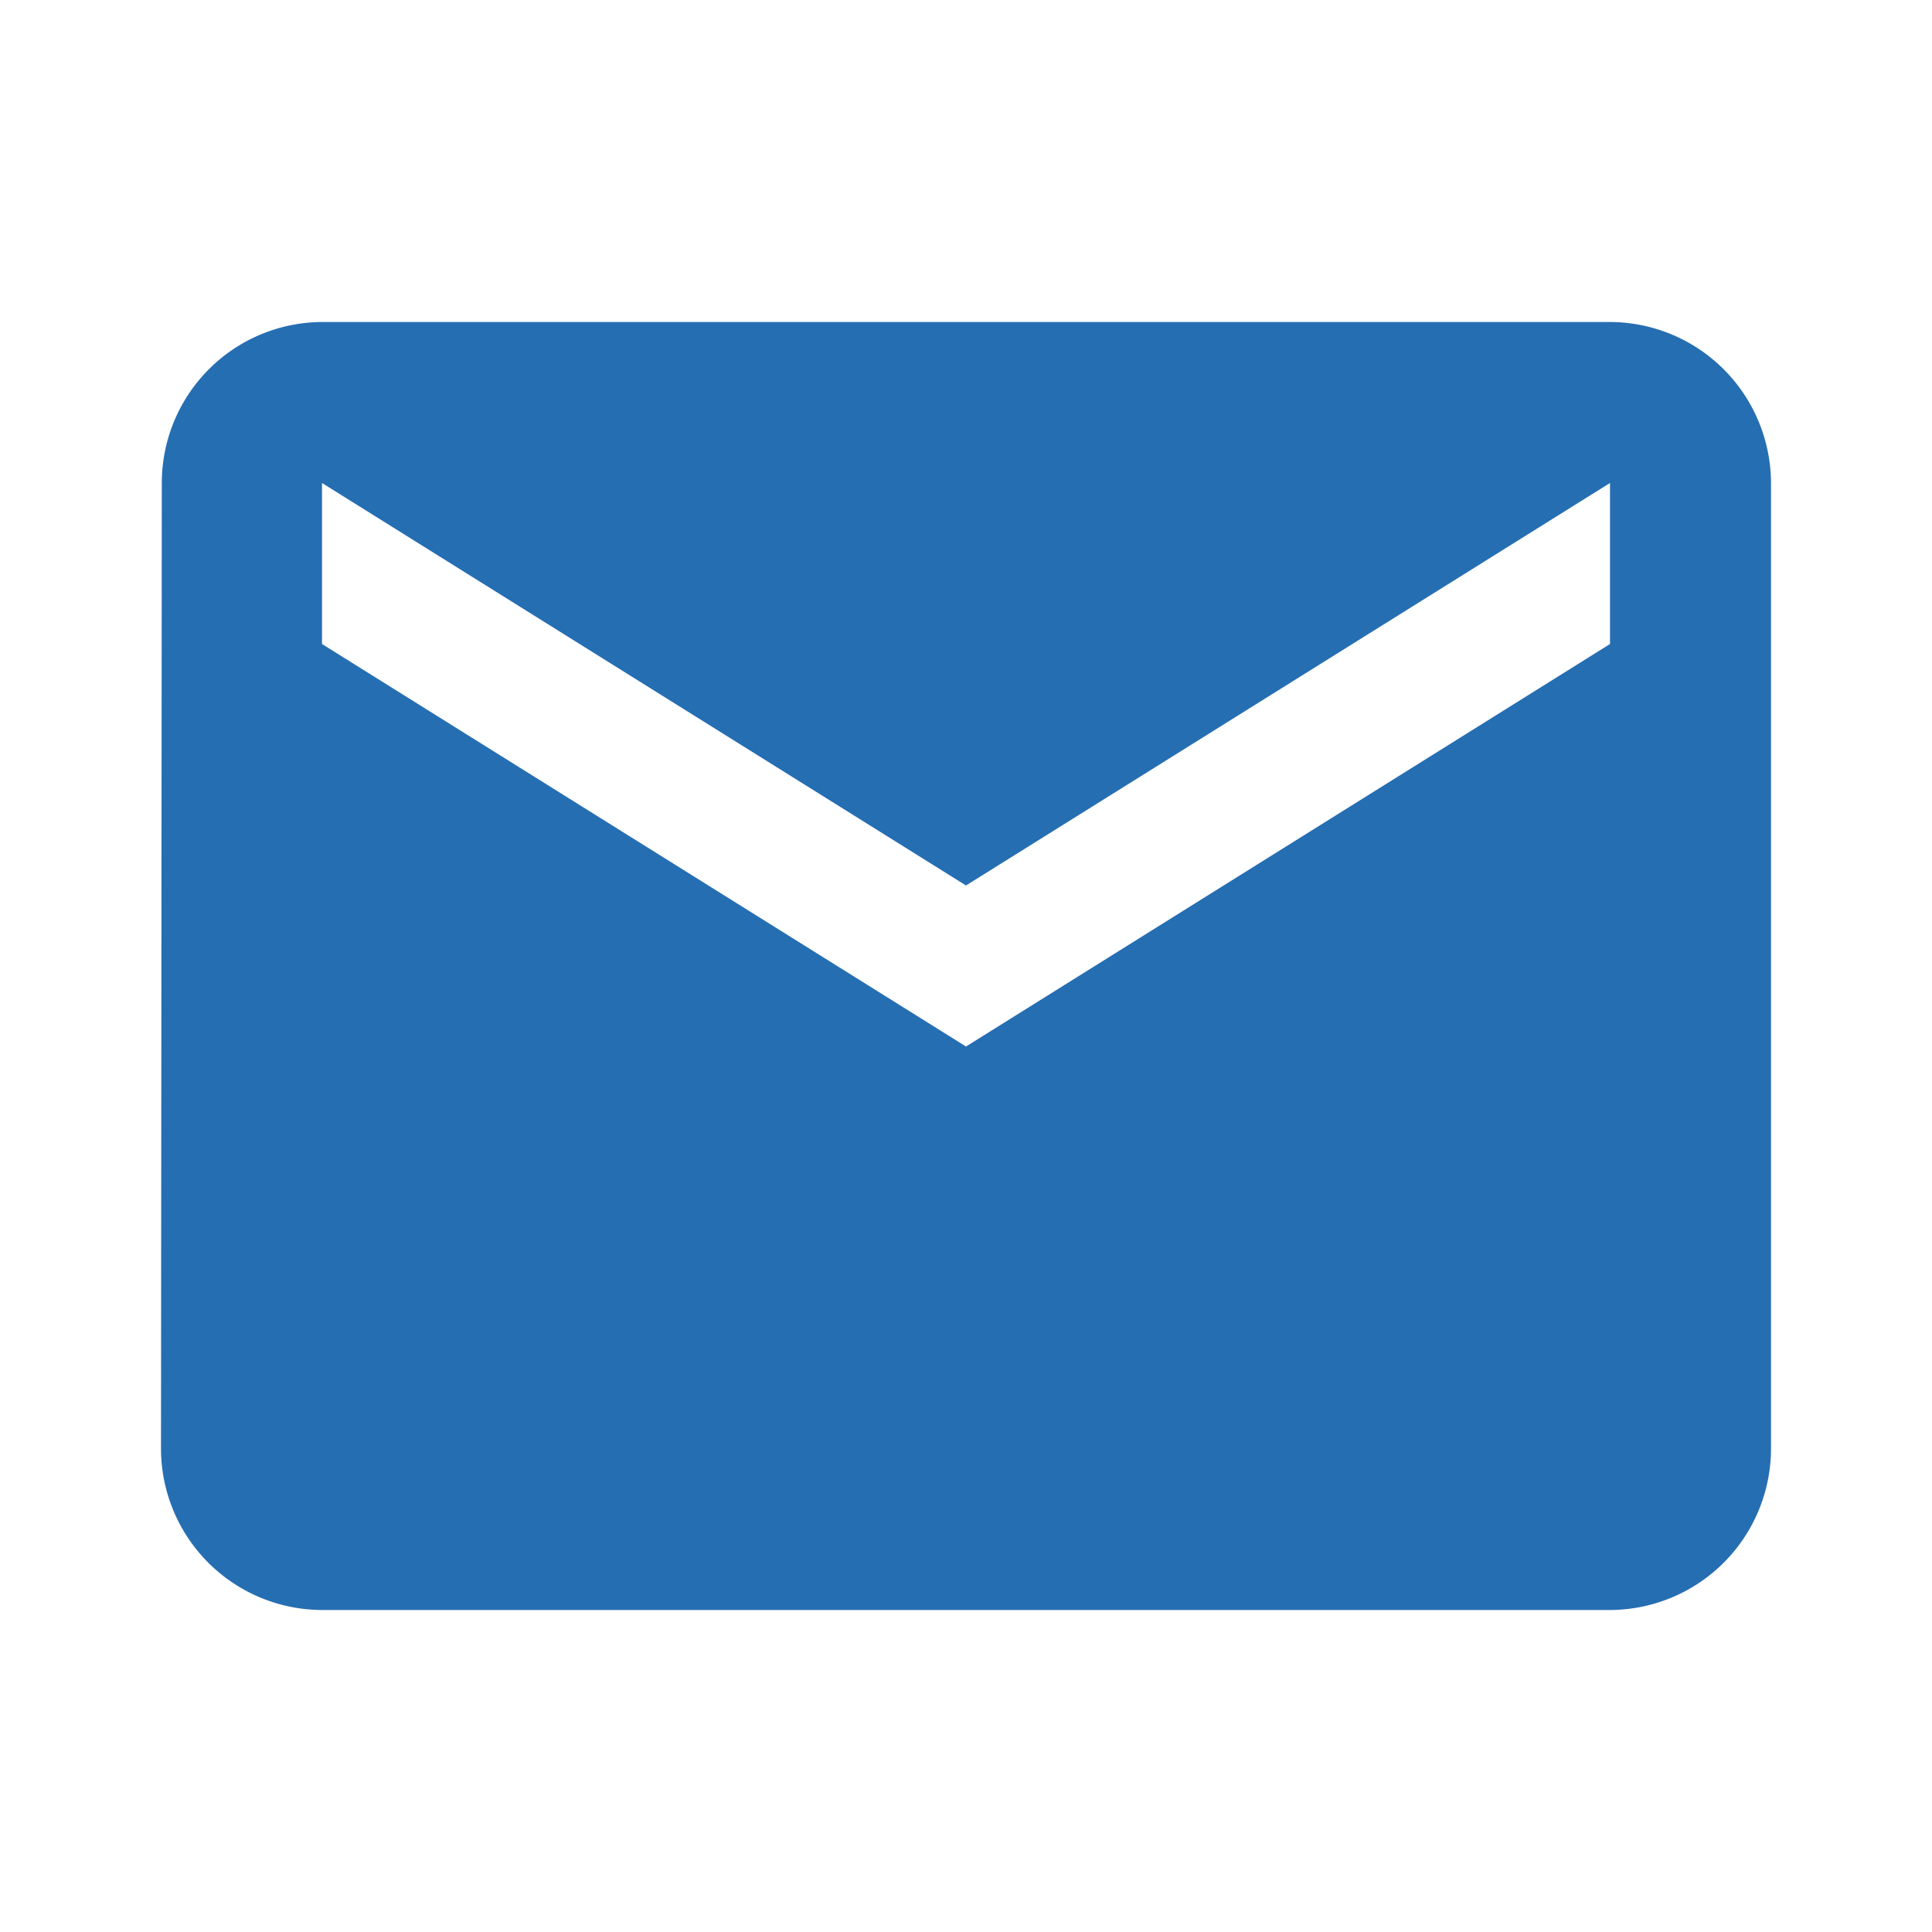 <svg id="email_black_24dp_2_" data-name="email_black_24dp (2)" xmlns="http://www.w3.org/2000/svg" width="24" height="24" viewBox="0 0 24 24">
  <path id="Trazado_13656" data-name="Trazado 13656" d="M0,0H24V24H0Z" fill="none"/>
  <path id="Trazado_13657" data-name="Trazado 13657" d="M20,4H4A2,2,0,0,0,2.01,6L2,18a2.006,2.006,0,0,0,2,2H20a2.006,2.006,0,0,0,2-2V6A2.006,2.006,0,0,0,20,4Zm0,4-8,5L4,8V6l8,5,8-5Z" fill="#266eb2"/>
</svg>
